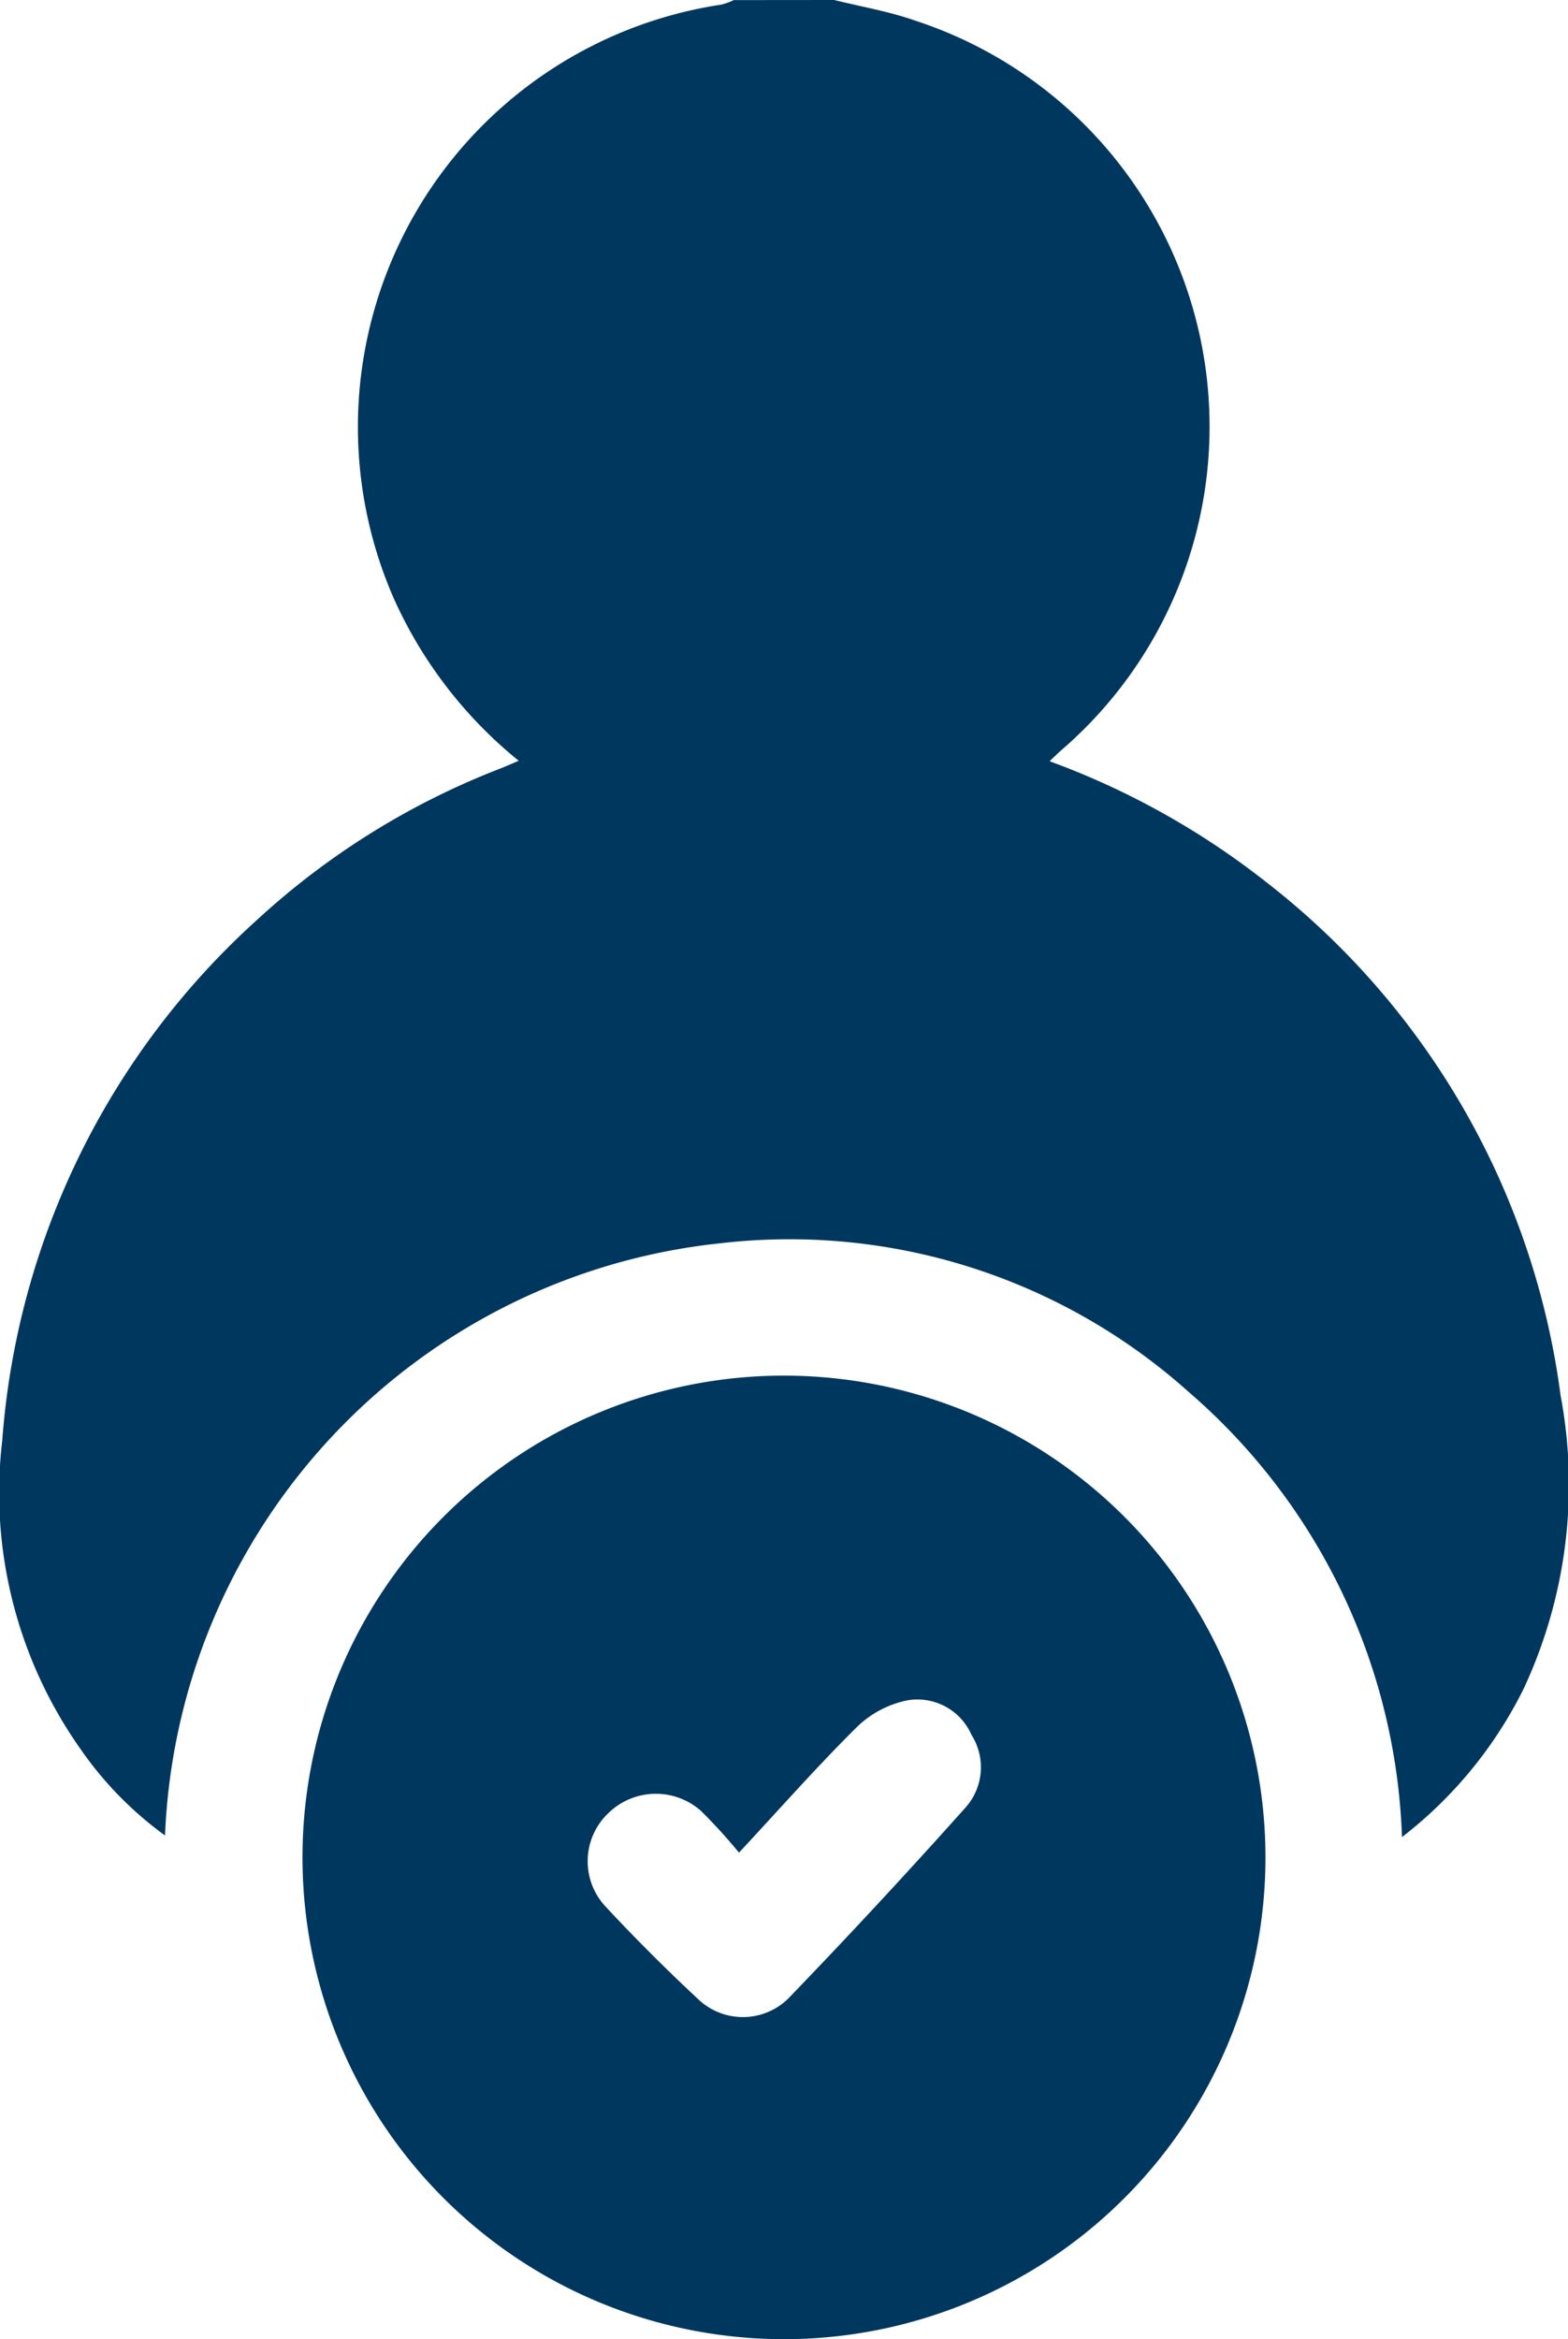 <svg xmlns="http://www.w3.org/2000/svg" width="34.709" height="51.744" viewBox="0 0 34.709 51.744">
  <g id="Group_472" data-name="Group 472" transform="translate(-2912.57 -439.136)">
    <path id="Path_1681" data-name="Path 1681" d="M2931.036,439.136c.6.149,1.213.252,1.792.456a9.448,9.448,0,0,1,3.22,16.153c-.073.066-.144.136-.244.231a17.458,17.458,0,0,1,4.8,2.678,17.2,17.2,0,0,1,6.51,11.348,10.67,10.67,0,0,1-.82,6.5,9.445,9.445,0,0,1-2.69,3.275,13.617,13.617,0,0,0-4.722-9.848,13.244,13.244,0,0,0-10.373-3.288,13.736,13.736,0,0,0-12.286,13.1,7.936,7.936,0,0,1-1.87-1.911A9.824,9.824,0,0,1,2912.62,471a17.235,17.235,0,0,1,5.66-11.533,17,17,0,0,1,5.372-3.332c.12-.047.238-.1.4-.169a9.748,9.748,0,0,1-2.765-3.591,9.45,9.45,0,0,1,7.251-13.137,1.426,1.426,0,0,0,.275-.1Z" transform="translate(0 0)" fill="#00375f"/>
    <path id="Path_1682" data-name="Path 1682" d="M3000.01,750.313a10.658,10.658,0,1,1-10.676-10.659A10.661,10.661,0,0,1,3000.01,750.313Zm-11.654-.106a11.92,11.92,0,0,0-.844-.926,1.506,1.506,0,0,0-2.06.064,1.466,1.466,0,0,0-.05,2.054q.981,1.053,2.036,2.035a1.434,1.434,0,0,0,2.015-.006q2-2.074,3.918-4.219a1.337,1.337,0,0,0,.132-1.607,1.307,1.307,0,0,0-1.41-.766,2.242,2.242,0,0,0-1.118.583C2990.091,748.293,2989.268,749.228,2988.356,750.207Z" transform="translate(-59.428 -270.086)" fill="#00375f"/>
  </g>
</svg>
